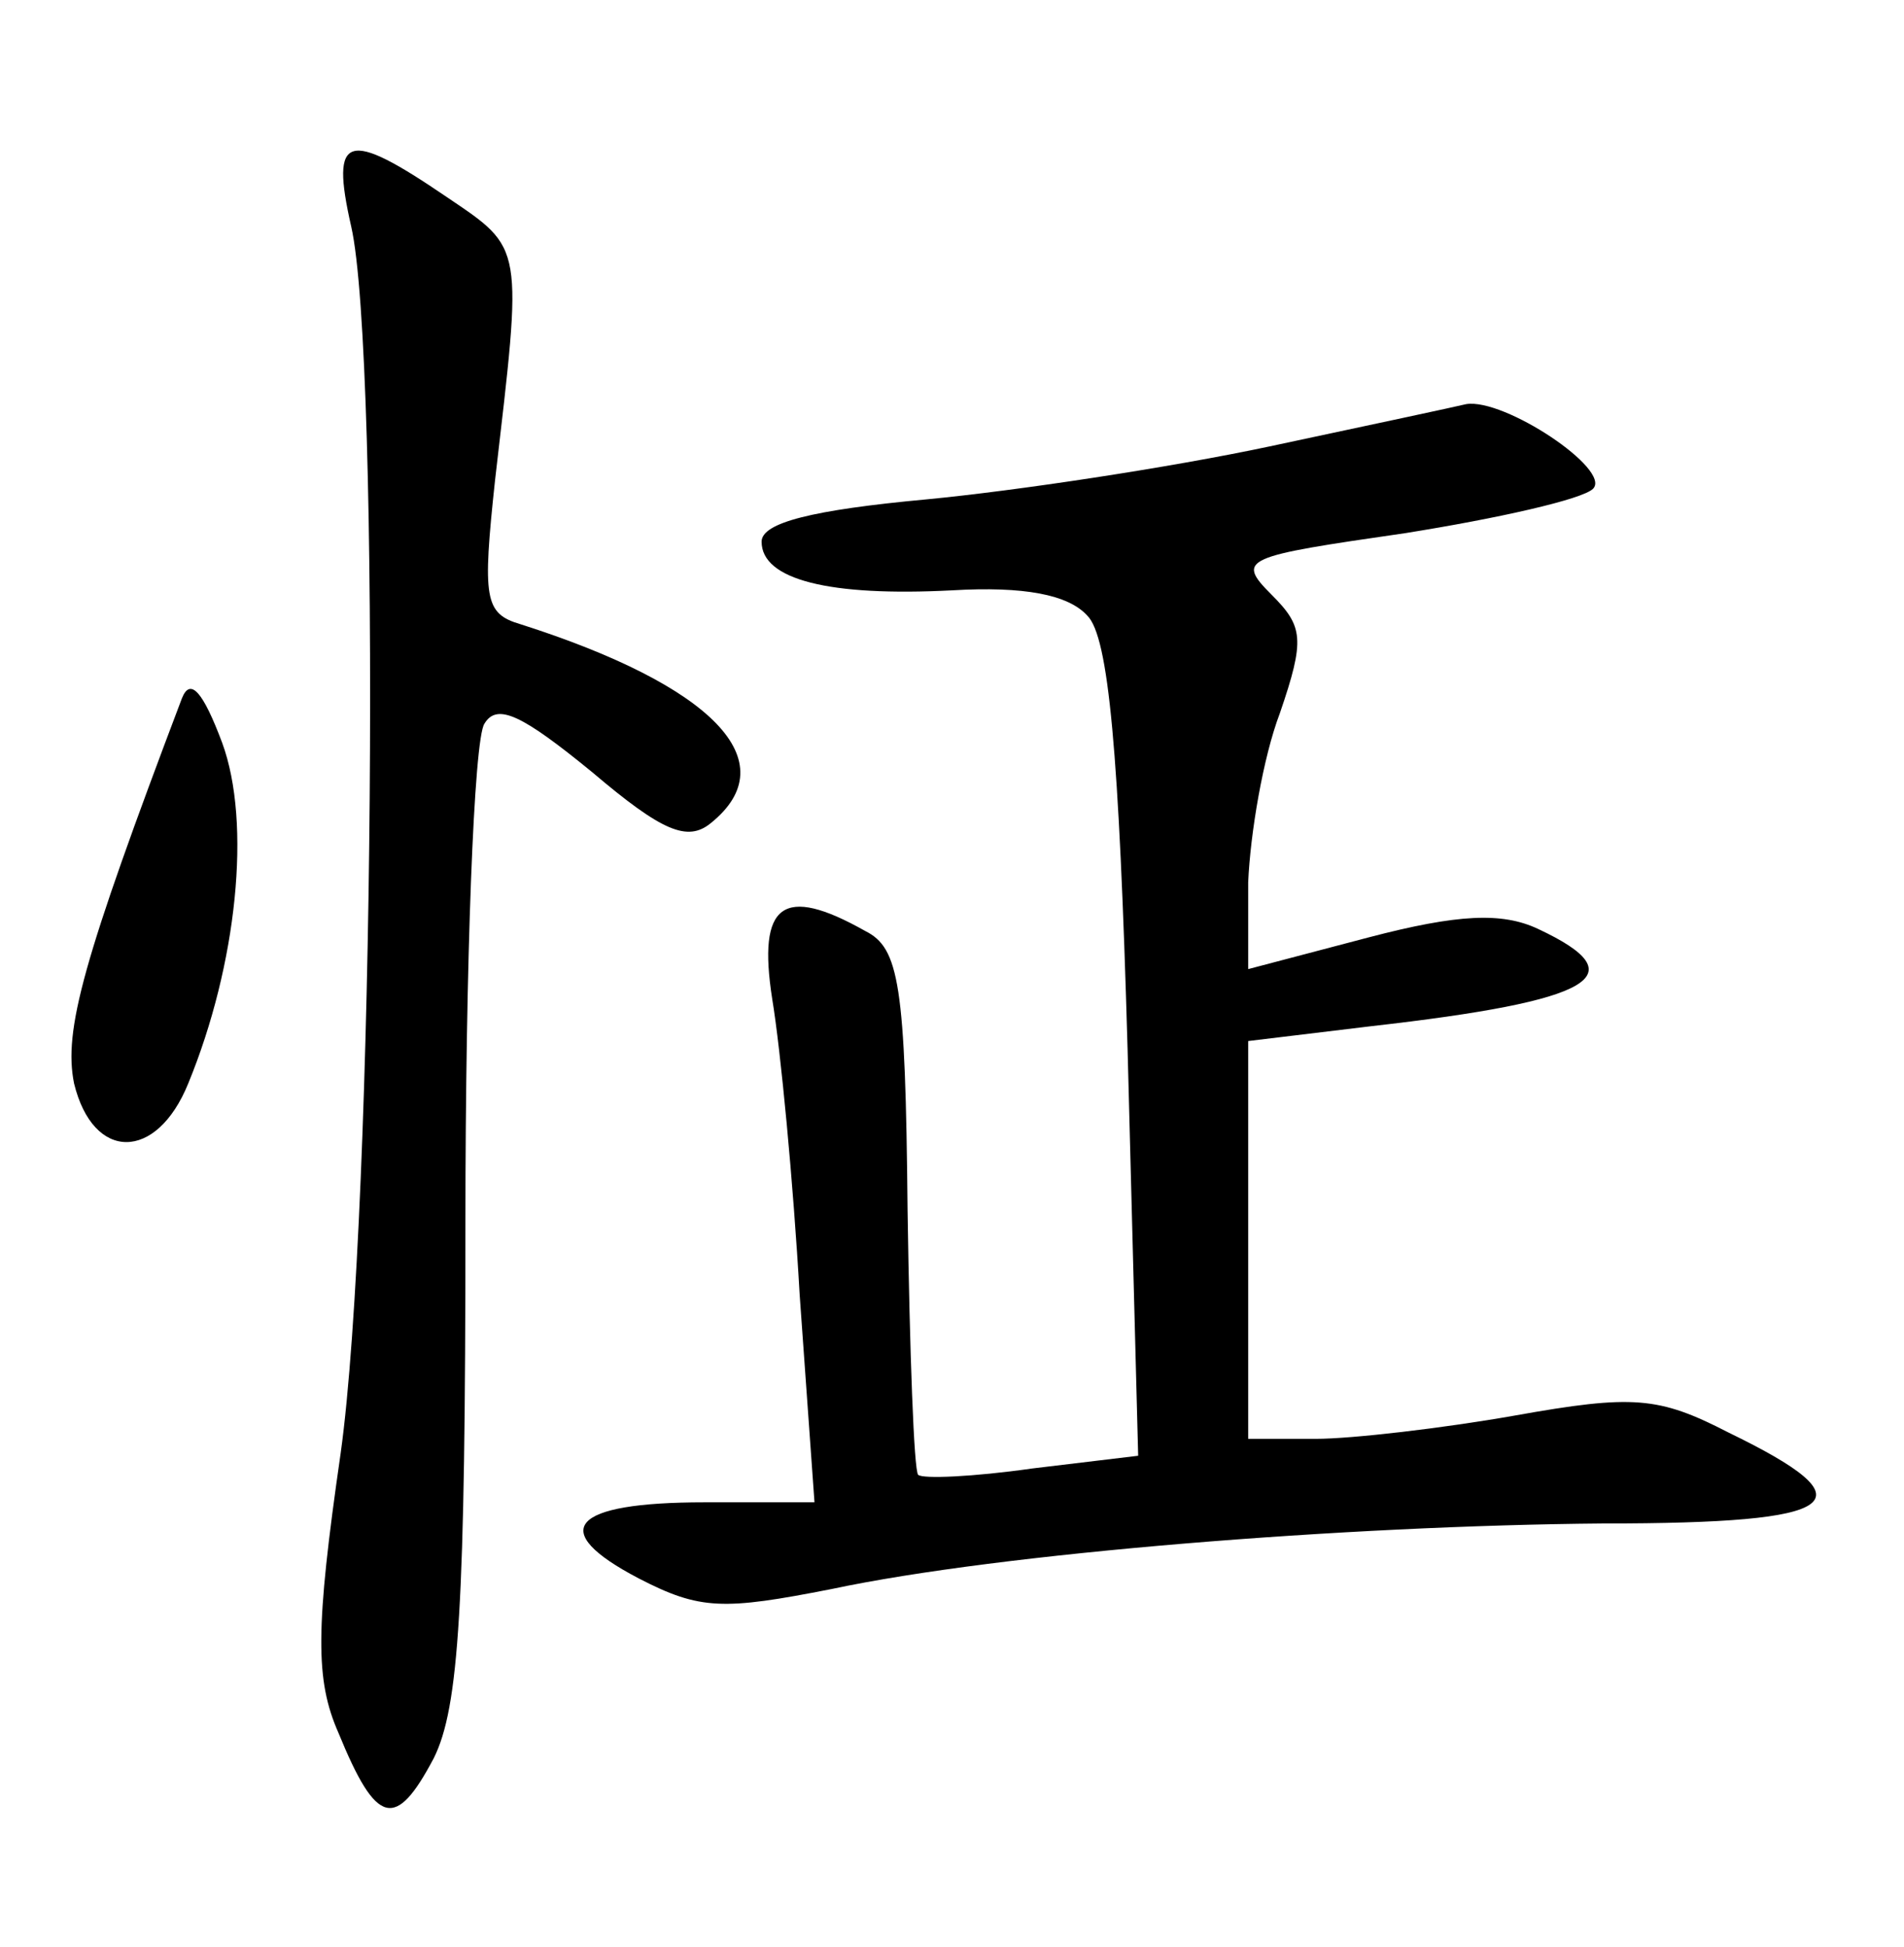 <?xml version="1.0" standalone="no"?>
<!DOCTYPE svg PUBLIC "-//W3C//DTD SVG 20010904//EN"
 "http://www.w3.org/TR/2001/REC-SVG-20010904/DTD/svg10.dtd">
<svg version="1.0" xmlns="http://www.w3.org/2000/svg"
 width="90pt" height="92pt" viewBox="0 0 90 92"
 preserveAspectRatio="xMidYMid meet">
<g transform="translate(0,92) scale(0.1,-0.1)"
fill="#000000" stroke="none">
<path d="M166 813 c14 -61 11 -466 -5 -580 -12 -83 -12 -107 -1 -132 18 -44
27 -46 45 -12 12 24 15 72 15 253 0 123 4 229 9 236 6 10 18 4 51 -23 33 -28
45 -33 56 -24 36 29 1 65 -90 94 -17 5 -18 12 -12 68 13 112 14 109 -23 134
-47 32 -55 30 -45 -14z"/>
<path d="M600 709 c-47 -10 -120 -21 -162 -25 -54 -5 -78 -11 -78 -20 0 -18
32 -26 90 -23 34 2 55 -2 64 -12 10 -10 15 -64 19 -205 l5 -192 -50 -6 c-28
-4 -52 -5 -54 -3 -2 2 -4 58 -5 125 -1 107 -4 124 -20 132 -39 22 -51 13 -44
-32 4 -24 10 -87 13 -140 l7 -98 -52 0 c-63 0 -75 -13 -31 -36 29 -15 40 -15
91 -5 80 17 243 30 365 31 114 0 127 10 59 43 -33 17 -45 18 -101 8 -34 -6
-77 -11 -94 -11 l-32 0 0 94 0 94 58 7 c106 12 126 24 79 46 -17 8 -38 7 -80
-4 l-57 -15 0 41 c1 23 7 59 15 80 12 35 11 41 -4 56 -17 17 -13 18 63 29 44
7 84 16 89 21 9 9 -42 43 -60 40 -4 -1 -46 -10 -93 -20z"/>
<path d="M86 590 c-47 -124 -56 -157 -51 -182 9 -37 39 -37 54 0 23 56 30 123
16 161 -9 24 -15 31 -19 21z"/>
</g>
</svg>
